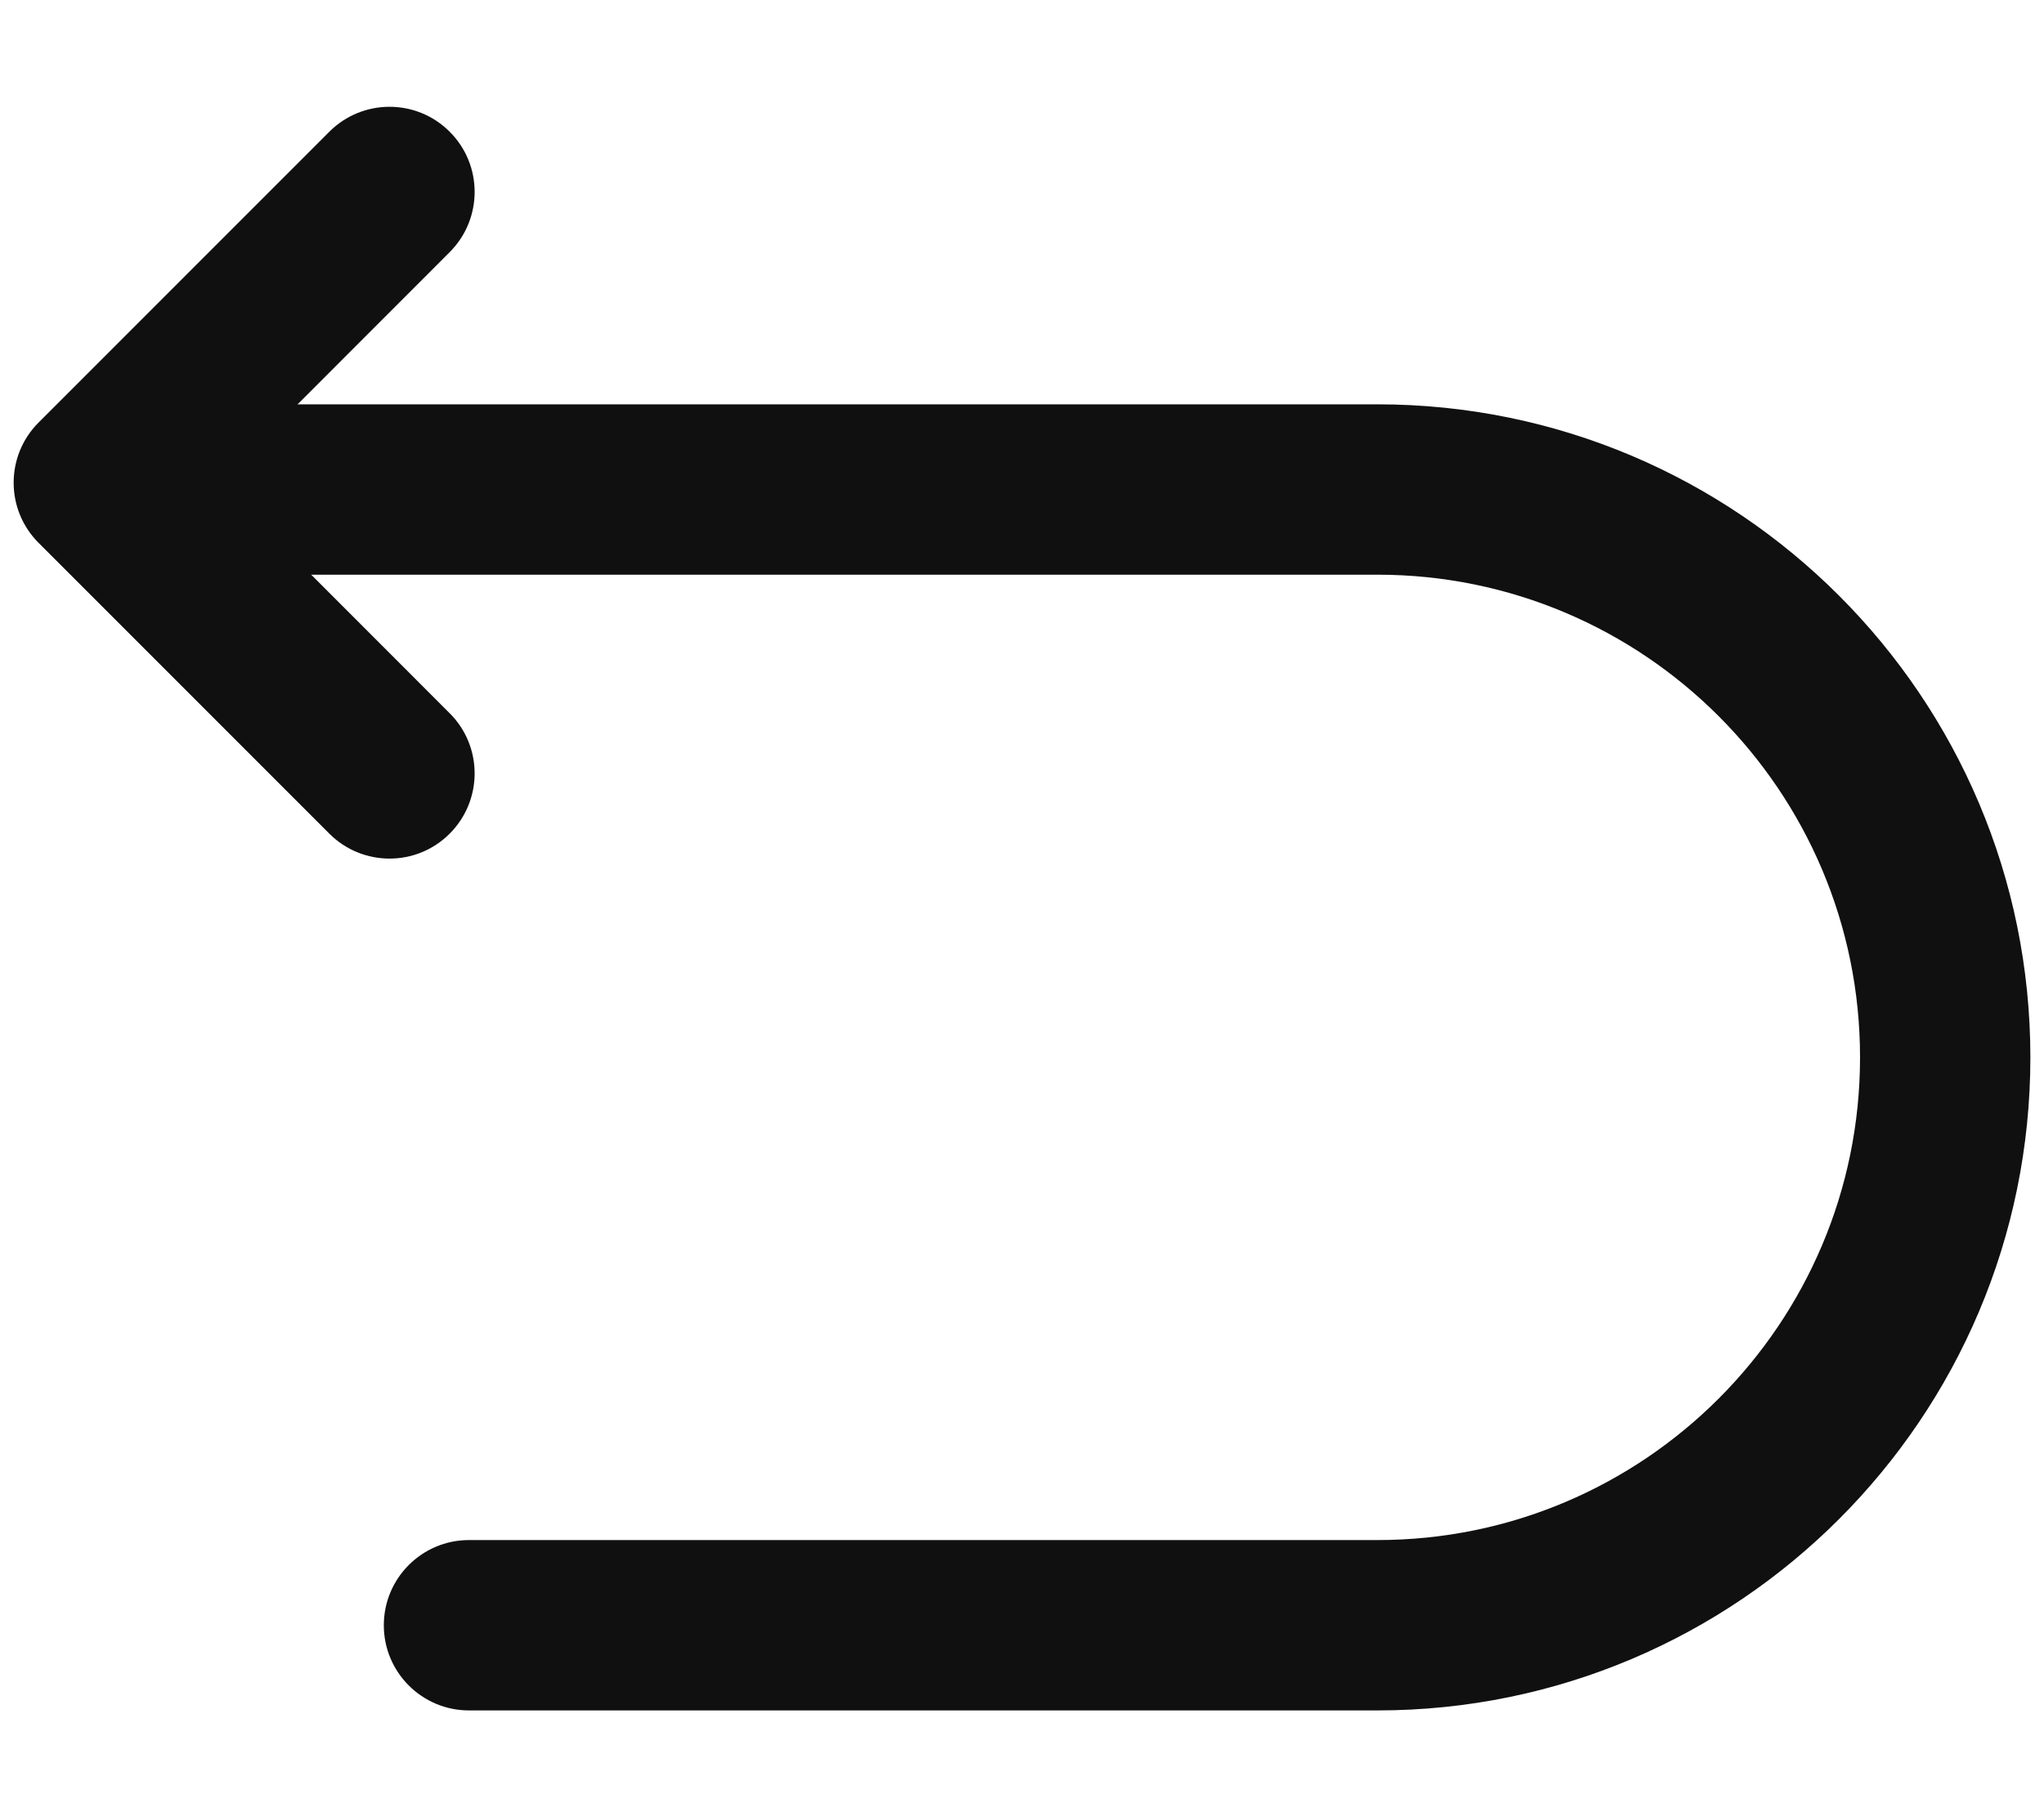 <svg width="18" height="16" viewBox="0 0 18 16" fill="none" xmlns="http://www.w3.org/2000/svg">
<path fill-rule="evenodd" clip-rule="evenodd" d="M0.38 4.31C0.38 3.896 0.716 3.56 1.13 3.56H12.13C15.304 3.56 17.88 6.136 17.88 9.31C17.88 12.484 15.304 15.06 12.13 15.06H4.13C3.716 15.06 3.38 14.724 3.38 14.31C3.38 13.896 3.716 13.56 4.13 13.56H12.13C14.476 13.56 16.38 11.656 16.38 9.31C16.38 6.964 14.476 5.06 12.13 5.06H1.13C0.716 5.06 0.38 4.724 0.38 4.31Z" fill="#101010"/>
<path fill-rule="evenodd" clip-rule="evenodd" d="M3.96 1.16C4.253 1.452 4.253 1.927 3.96 2.22L1.931 4.25L3.96 6.28C4.253 6.572 4.253 7.047 3.96 7.34C3.668 7.633 3.193 7.633 2.9 7.34L0.34 4.78C0.047 4.487 0.047 4.013 0.34 3.72L2.9 1.16C3.193 0.867 3.668 0.867 3.96 1.16Z" fill="#101010"/>
</svg>
